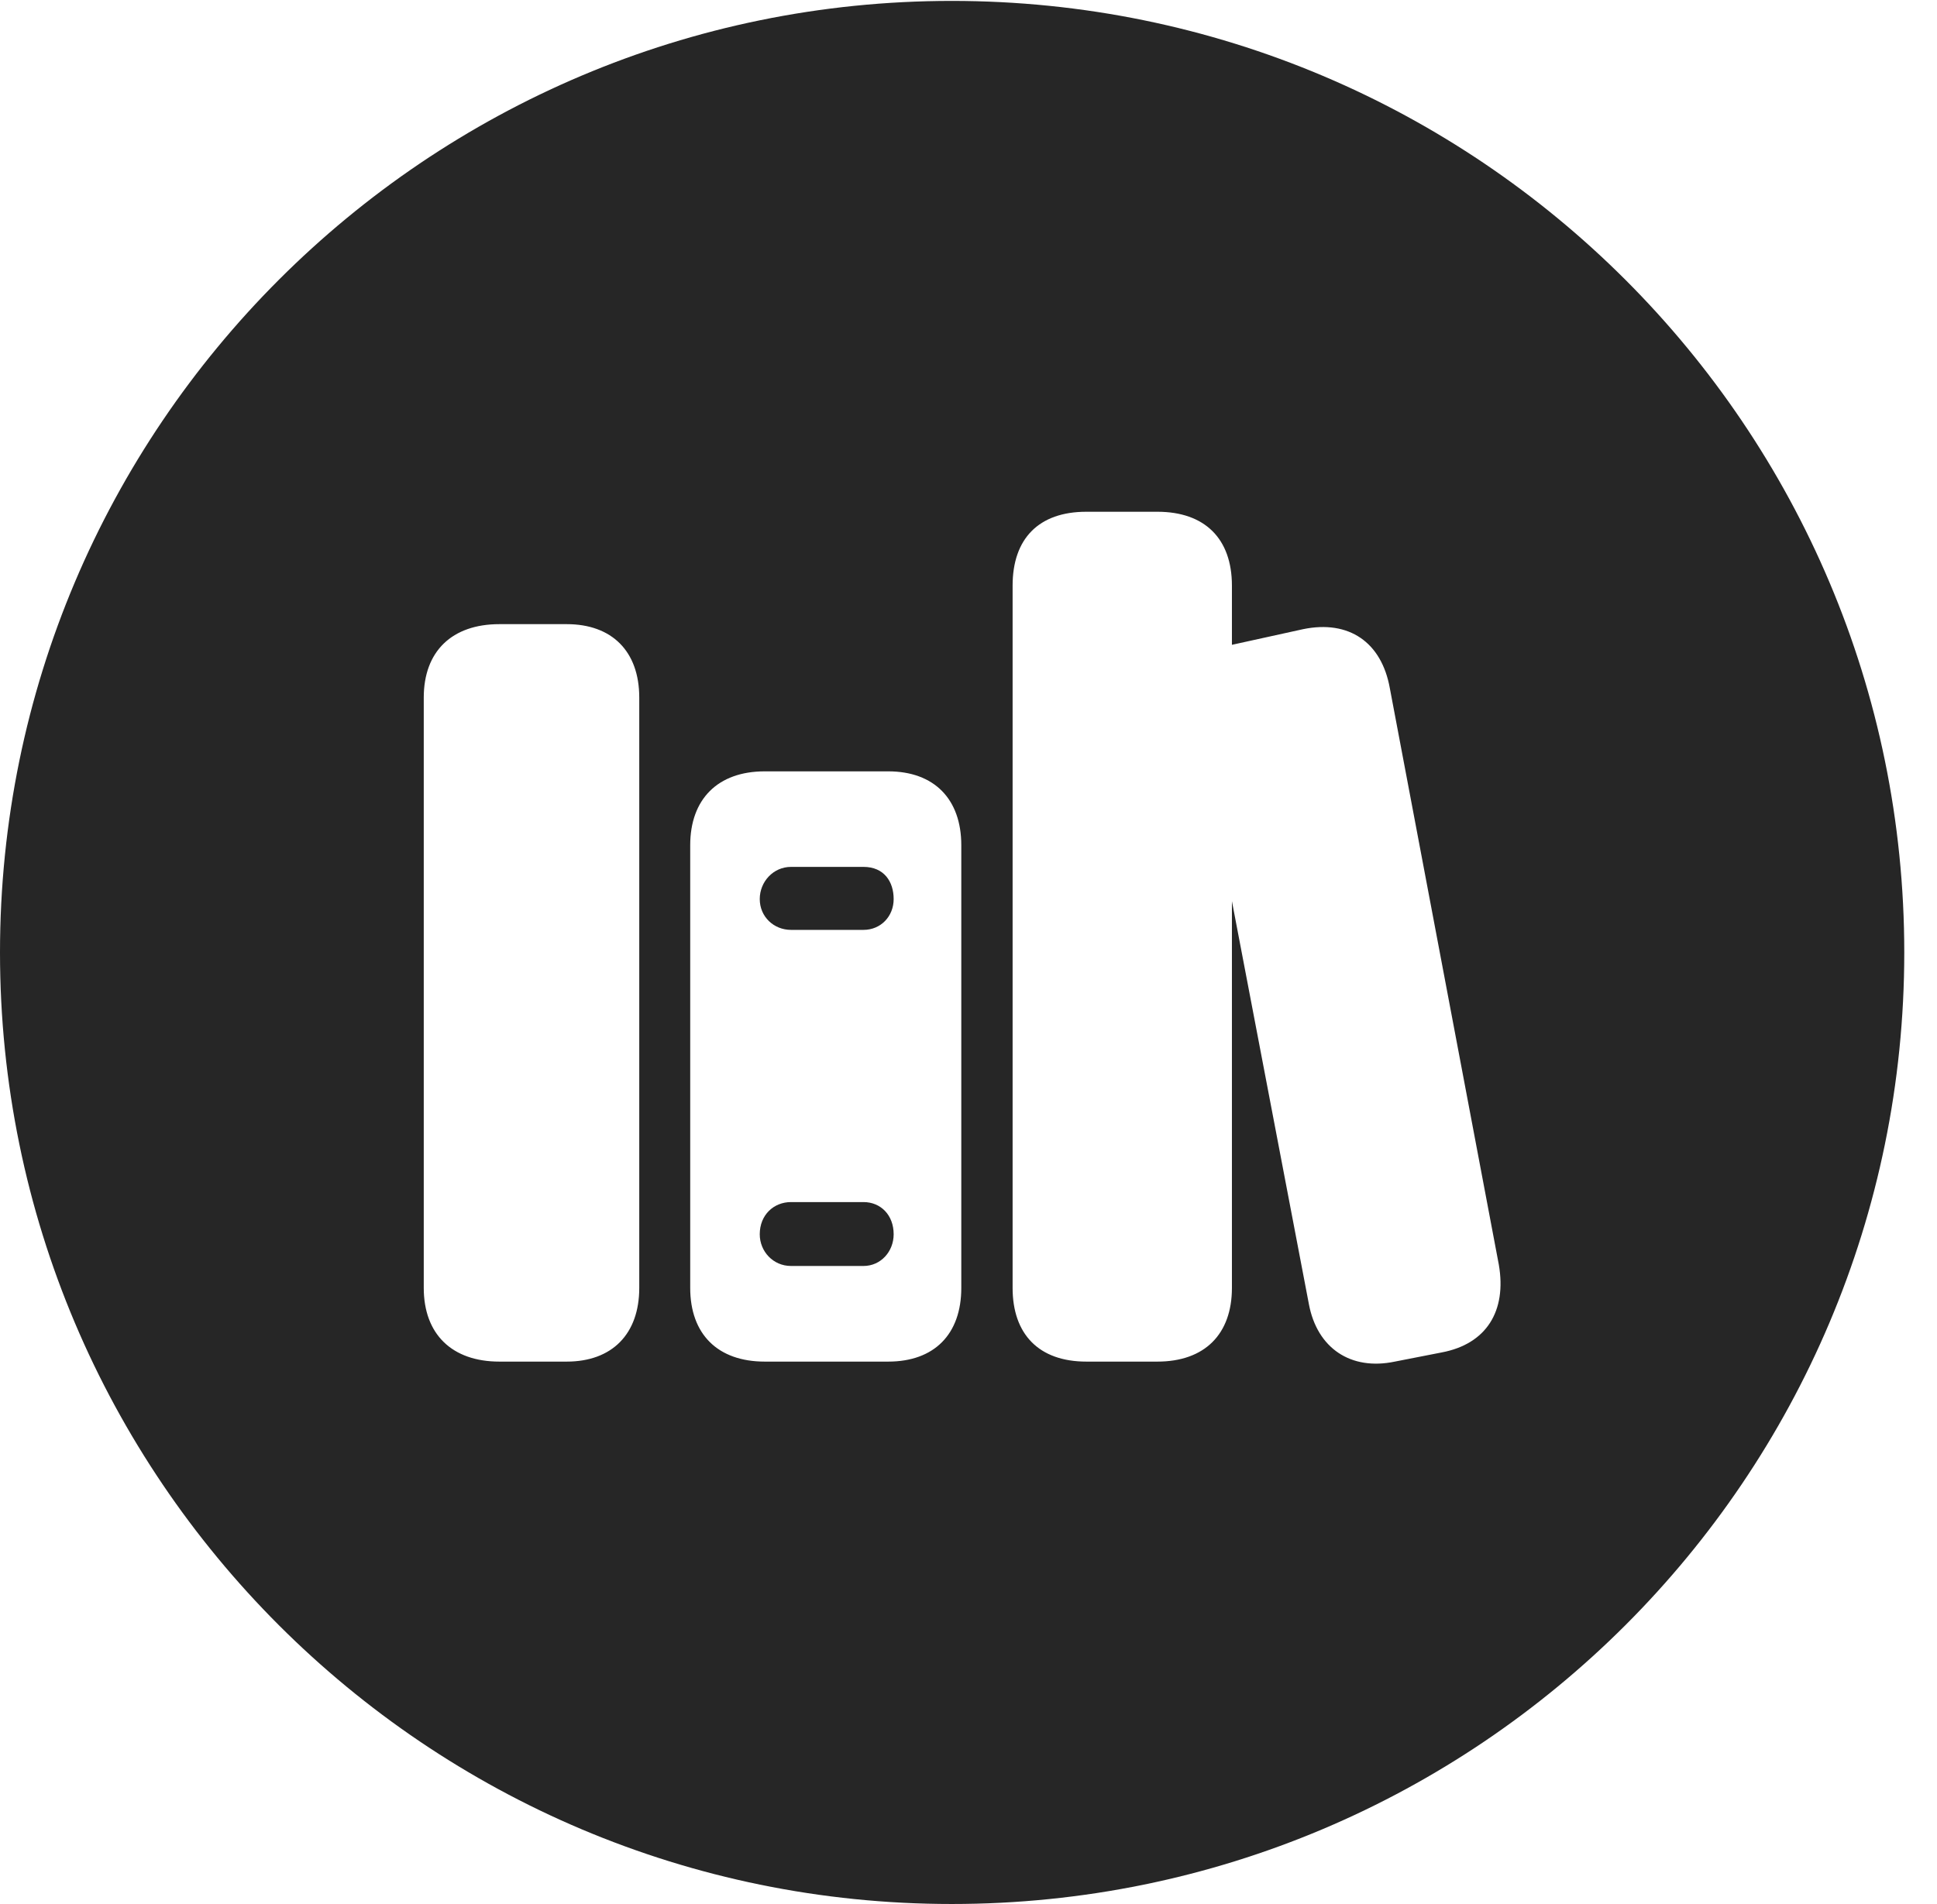 <?xml version="1.0" encoding="UTF-8"?>
<!--Generator: Apple Native CoreSVG 326-->
<!DOCTYPE svg PUBLIC "-//W3C//DTD SVG 1.1//EN" "http://www.w3.org/Graphics/SVG/1.1/DTD/svg11.dtd">
<svg version="1.1" xmlns="http://www.w3.org/2000/svg" xmlns:xlink="http://www.w3.org/1999/xlink"
       viewBox="0 0 21.365 21.006">
       <g>
              <rect height="21.006" opacity="0" width="21.365" x="0" y="0" />
              <path d="M21.004 10.508C21.004 16.304 16.302 21.006 10.498 21.006C4.704 21.006 0 16.304 0 10.508C0 4.714 4.704 0.01 10.498 0.01C16.302 0.01 21.004 4.714 21.004 10.508ZM11.982 5.646C11.459 5.646 11.169 5.941 11.169 6.461L11.169 14.209C11.169 14.72 11.459 15.022 11.982 15.022L12.766 15.022C13.287 15.022 13.588 14.72 13.588 14.209L13.588 9.942L14.437 14.388C14.528 14.874 14.899 15.124 15.385 15.022L15.901 14.921C16.396 14.828 16.62 14.464 16.532 13.953L15.33 7.594C15.239 7.084 14.878 6.838 14.375 6.941L13.588 7.114L13.588 6.461C13.588 5.941 13.287 5.646 12.766 5.646ZM5.508 6.886C4.986 6.886 4.674 7.185 4.674 7.696L4.674 14.209C4.674 14.72 4.986 15.022 5.508 15.022L6.251 15.022C6.749 15.022 7.051 14.72 7.051 14.209L7.051 7.696C7.051 7.185 6.749 6.886 6.251 6.886ZM8.435 8.51C7.917 8.51 7.613 8.817 7.613 9.325L7.613 14.209C7.613 14.72 7.917 15.022 8.435 15.022L9.797 15.022C10.305 15.022 10.603 14.72 10.603 14.209L10.603 9.325C10.603 8.817 10.305 8.51 9.797 8.51ZM9.857 13.617C9.857 13.808 9.715 13.967 9.524 13.967L8.725 13.967C8.529 13.967 8.38 13.808 8.38 13.617C8.38 13.404 8.534 13.262 8.725 13.262L9.524 13.262C9.715 13.262 9.857 13.406 9.857 13.617ZM9.857 9.919C9.857 10.11 9.715 10.259 9.524 10.259L8.725 10.259C8.534 10.259 8.38 10.113 8.38 9.919C8.38 9.728 8.529 9.564 8.725 9.564L9.524 9.564C9.752 9.564 9.857 9.728 9.857 9.919Z"
                     fill="currentColor" fill-opacity="0.85" />
       </g>
</svg>